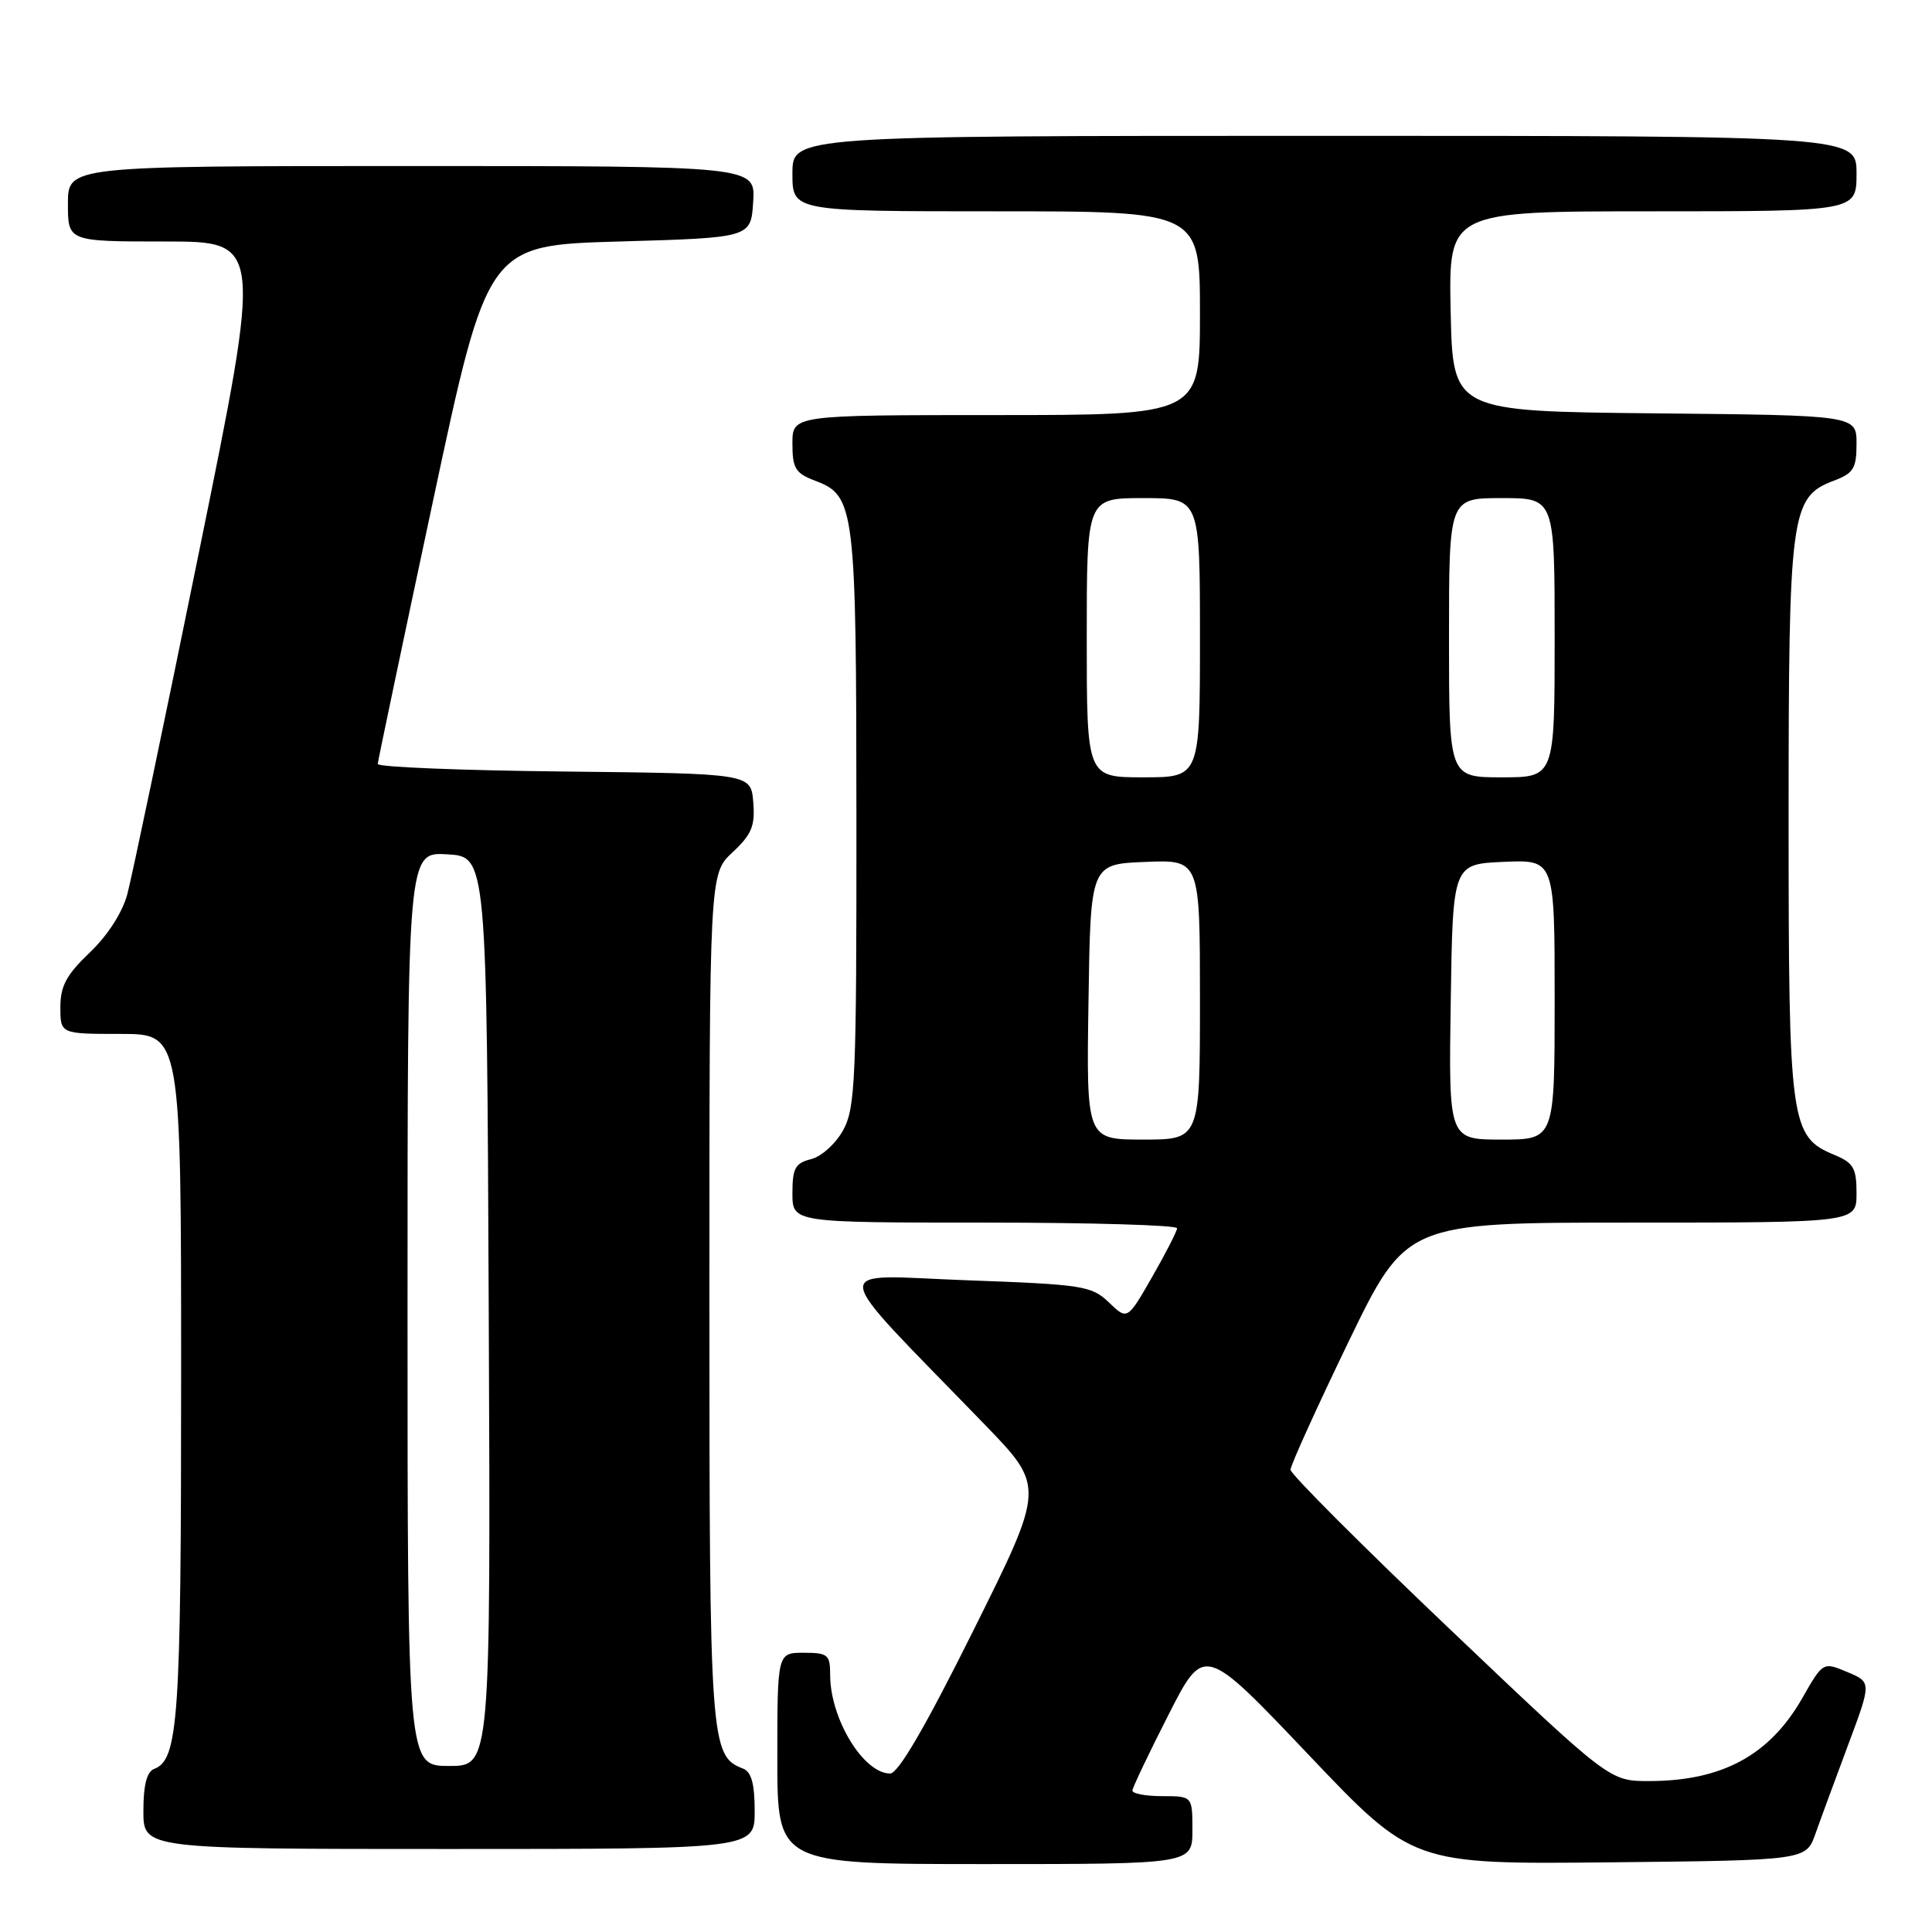 <?xml version="1.0" encoding="UTF-8" standalone="no"?>
<!DOCTYPE svg PUBLIC "-//W3C//DTD SVG 1.1//EN" "http://www.w3.org/Graphics/SVG/1.1/DTD/svg11.dtd" >
<svg xmlns="http://www.w3.org/2000/svg" xmlns:xlink="http://www.w3.org/1999/xlink" version="1.1" viewBox="0 0 256 256">
 <g >
 <path fill="currentColor"
d=" M 158.00 242.50 C 158.00 238.00 158.00 238.00 154.00 238.00 C 151.80 238.00 150.02 237.66 150.05 237.25 C 150.08 236.84 152.23 232.32 154.83 227.22 C 159.55 217.94 159.55 217.94 173.37 232.49 C 187.18 247.03 187.18 247.03 213.24 246.77 C 239.30 246.50 239.30 246.50 240.55 243.00 C 241.23 241.07 243.19 235.76 244.89 231.20 C 247.99 222.90 247.99 222.90 244.77 221.55 C 241.56 220.20 241.56 220.20 238.81 225.01 C 234.48 232.59 228.18 236.00 218.49 236.00 C 213.27 236.00 213.27 236.00 192.14 215.90 C 180.51 204.84 171.00 195.32 171.00 194.75 C 171.00 194.17 174.45 186.57 178.66 177.85 C 186.33 162.00 186.33 162.00 216.16 162.00 C 246.00 162.00 246.00 162.00 246.00 158.12 C 246.00 154.78 245.60 154.08 243.07 153.03 C 237.22 150.61 237.00 148.97 237.00 108.57 C 237.00 67.89 237.27 65.86 242.98 63.70 C 245.60 62.71 246.00 62.07 246.00 58.80 C 246.00 55.03 246.00 55.03 219.25 54.77 C 192.50 54.50 192.50 54.50 192.22 41.25 C 191.94 28.00 191.94 28.00 218.97 28.00 C 246.00 28.00 246.00 28.00 246.00 23.00 C 246.00 18.00 246.00 18.00 175.50 18.00 C 105.00 18.00 105.00 18.00 105.00 23.00 C 105.00 28.00 105.00 28.00 132.00 28.00 C 159.00 28.00 159.00 28.00 159.00 41.50 C 159.00 55.00 159.00 55.00 132.00 55.00 C 105.00 55.00 105.00 55.00 105.00 58.78 C 105.00 62.06 105.40 62.71 107.99 63.69 C 113.29 65.69 113.46 67.09 113.48 108.50 C 113.50 142.97 113.34 146.80 111.73 149.74 C 110.75 151.53 108.85 153.25 107.48 153.59 C 105.37 154.12 105.00 154.80 105.00 158.11 C 105.00 162.00 105.00 162.00 130.50 162.00 C 144.53 162.00 155.99 162.34 155.97 162.75 C 155.95 163.16 154.46 166.07 152.66 169.21 C 149.38 174.93 149.38 174.93 146.94 172.58 C 144.64 170.38 143.53 170.20 128.05 169.64 C 109.55 168.96 109.28 166.86 130.47 188.75 C 138.46 197.00 138.46 197.00 129.00 216.00 C 122.64 228.79 119.02 235.00 117.95 235.00 C 114.41 235.00 110.00 227.74 110.00 221.93 C 110.00 219.25 109.70 219.00 106.50 219.00 C 103.00 219.00 103.00 219.00 103.00 233.00 C 103.00 247.00 103.00 247.00 130.50 247.00 C 158.00 247.00 158.00 247.00 158.00 242.50 Z  M 100.00 239.97 C 100.00 236.36 99.56 234.77 98.46 234.35 C 94.12 232.68 94.00 231.06 94.00 171.95 C 94.00 115.80 94.00 115.80 97.06 112.94 C 99.61 110.56 100.07 109.44 99.81 106.29 C 99.50 102.50 99.50 102.50 74.75 102.23 C 61.14 102.09 50.02 101.64 50.05 101.23 C 50.08 100.83 53.36 85.20 57.35 66.50 C 64.60 32.50 64.60 32.50 82.05 32.00 C 99.50 31.50 99.50 31.50 99.80 26.75 C 100.11 22.00 100.11 22.00 54.55 22.00 C 9.00 22.00 9.00 22.00 9.00 27.00 C 9.00 32.00 9.00 32.00 21.88 32.00 C 34.76 32.00 34.76 32.00 26.35 73.24 C 21.73 95.93 17.46 116.29 16.87 118.49 C 16.22 120.92 14.25 123.97 11.90 126.21 C 8.80 129.16 8.00 130.65 8.00 133.46 C 8.00 137.00 8.00 137.00 16.00 137.00 C 24.00 137.00 24.00 137.00 24.00 182.35 C 24.00 227.86 23.64 233.16 20.43 234.39 C 19.45 234.76 19.00 236.53 19.00 239.97 C 19.00 245.00 19.00 245.00 59.50 245.00 C 100.00 245.00 100.00 245.00 100.00 239.97 Z  M 144.23 132.75 C 144.50 114.50 144.50 114.50 151.75 114.21 C 159.00 113.91 159.00 113.91 159.00 132.46 C 159.00 151.00 159.00 151.00 151.48 151.00 C 143.95 151.00 143.95 151.00 144.23 132.75 Z  M 192.23 132.75 C 192.50 114.50 192.50 114.50 199.25 114.20 C 206.00 113.91 206.00 113.91 206.00 132.45 C 206.00 151.00 206.00 151.00 198.98 151.00 C 191.95 151.00 191.95 151.00 192.23 132.75 Z  M 144.00 84.50 C 144.00 66.00 144.00 66.00 151.50 66.00 C 159.00 66.00 159.00 66.00 159.00 84.50 C 159.00 103.00 159.00 103.00 151.50 103.00 C 144.00 103.00 144.00 103.00 144.00 84.50 Z  M 192.00 84.50 C 192.00 66.00 192.00 66.00 199.00 66.00 C 206.00 66.00 206.00 66.00 206.00 84.50 C 206.00 103.00 206.00 103.00 199.00 103.00 C 192.00 103.00 192.00 103.00 192.00 84.50 Z  M 54.00 173.45 C 54.00 112.90 54.00 112.90 59.25 113.20 C 64.50 113.50 64.50 113.50 64.76 173.75 C 65.02 234.00 65.02 234.00 59.51 234.00 C 54.00 234.00 54.00 234.00 54.00 173.45 Z "/>
</g>
</svg>